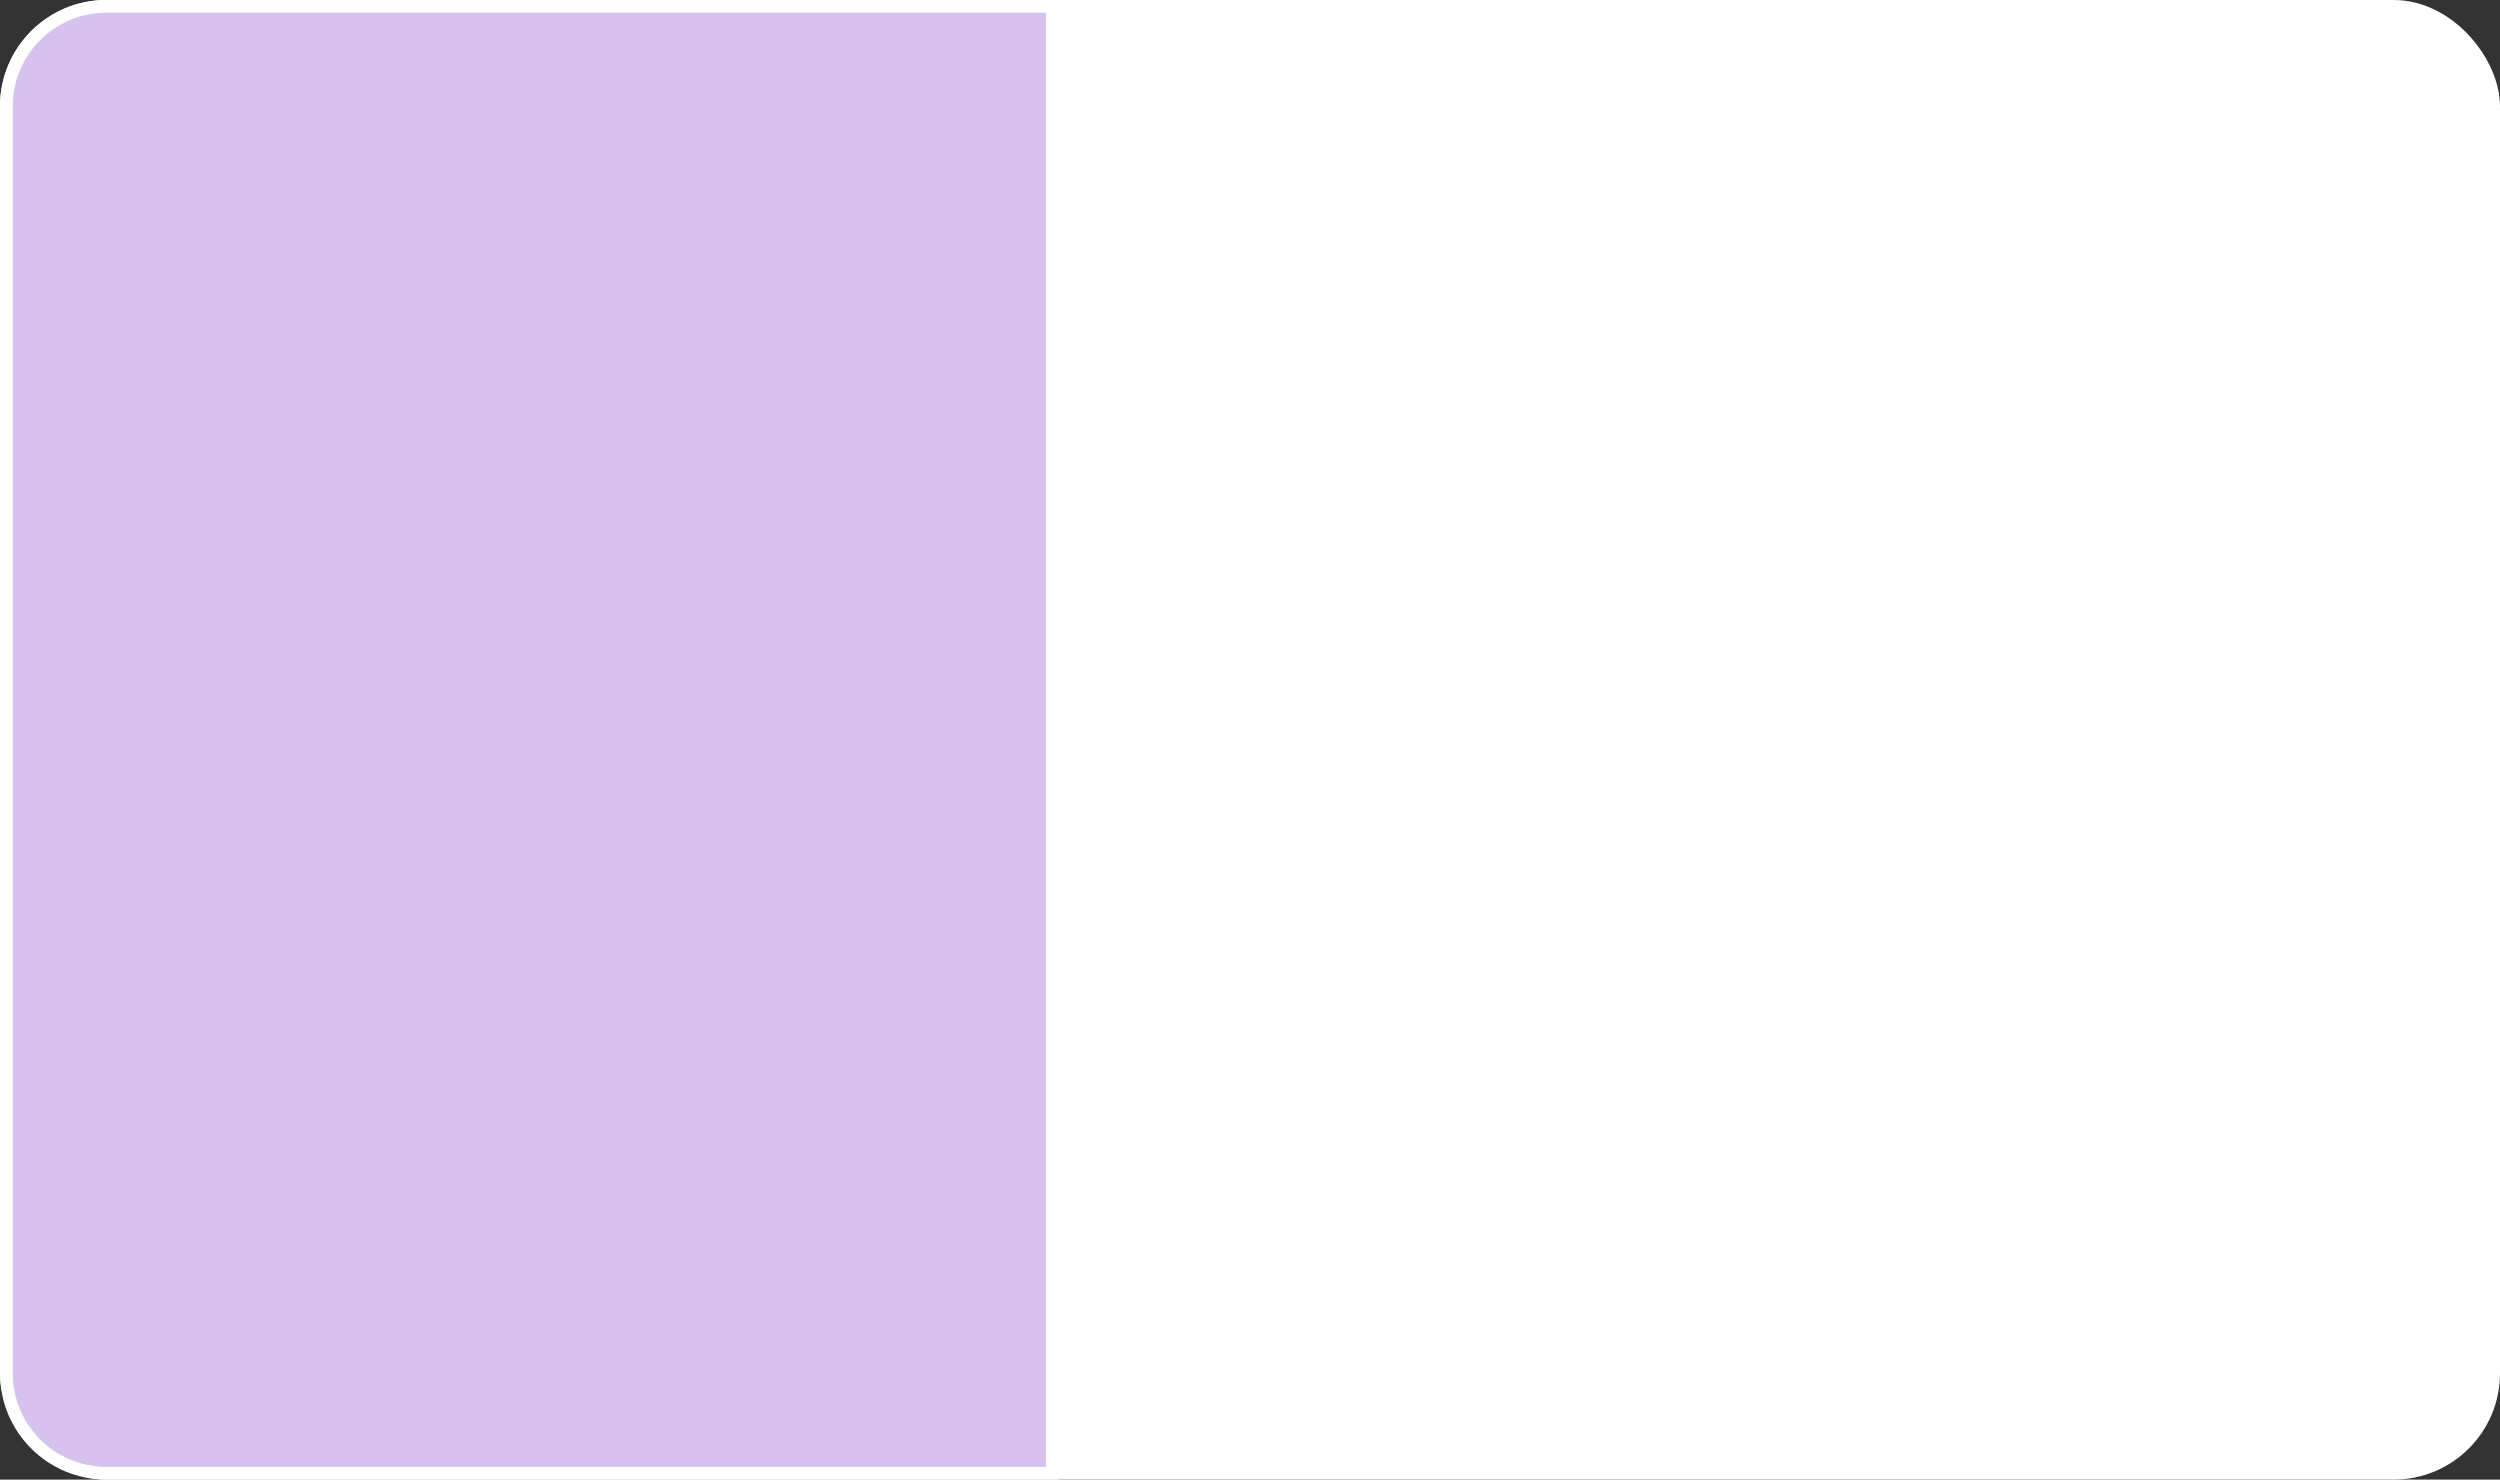 <svg width="1176" height="696" viewBox="0 0 1176 696" fill="none" xmlns="http://www.w3.org/2000/svg">
<rect x="0" y="0" width="1176" height="696" fill="#333333" stroke="none"/>
<rect width="1176" height="696" rx="50" fill="white"/>
<path d="M3 50C3 24.043 24.043 3 50 3H495V693H50C24.043 693 3 671.957 3 646V50Z" fill="#AB81DE" fill-opacity="0.49" stroke="white" stroke-width="6"/>
</svg>
